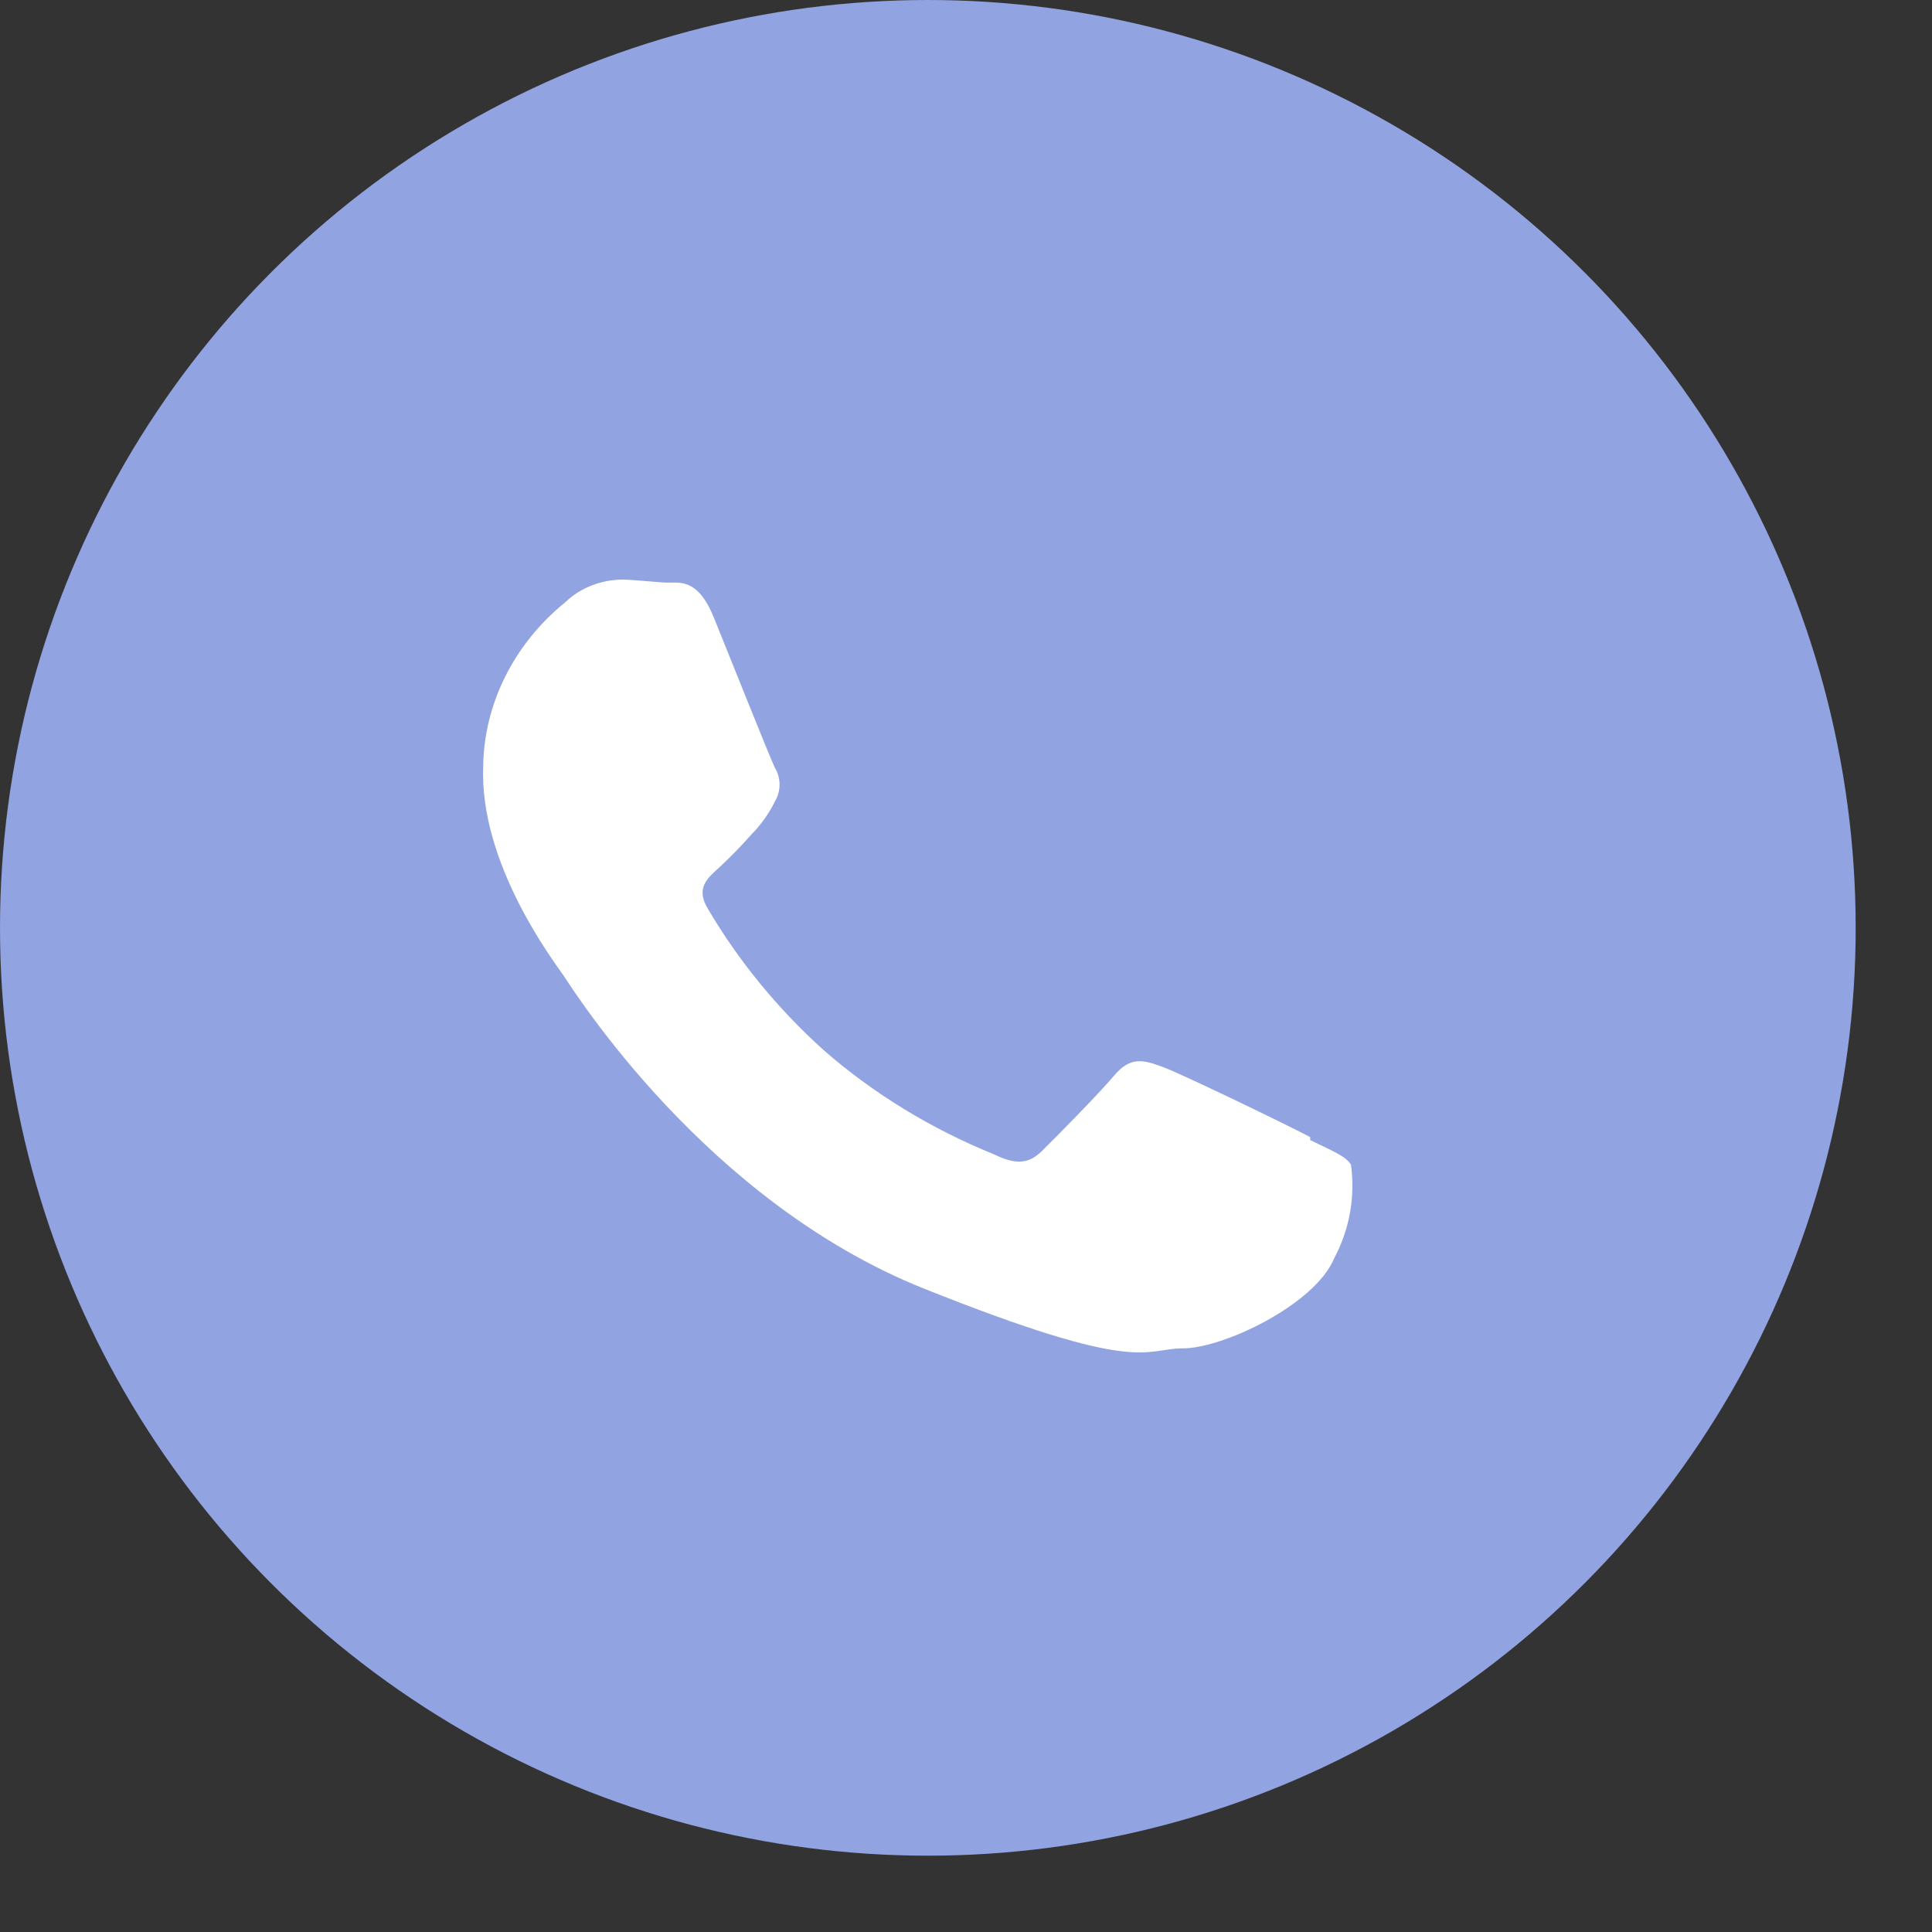 <svg width="20" height="20" viewBox="0 0 20 20" fill="none" xmlns="http://www.w3.org/2000/svg">
    <rect x="0" y="0" width="20" height="20" fill="#333333" stroke="none"/>
    <circle cx="9.605" cy="9.605" r="9.605" fill="#A1B6FF" fill-opacity="0.85"/>
    <path d="M12.044 11.048C12.252 11.126 13.341 11.653 13.563 11.771V11.802C13.784 11.911 13.931 11.966 13.985 12.056C14.031 12.389 13.971 12.726 13.811 13.027C13.61 13.508 12.66 13.958 12.248 13.958C11.836 13.958 11.819 14.241 9.561 13.338C7.304 12.435 5.941 10.257 5.836 10.102C5.73 9.947 4.961 8.941 5.002 7.93C5.007 7.609 5.085 7.293 5.231 7.002C5.377 6.71 5.587 6.449 5.85 6.236C5.928 6.16 6.023 6.1 6.129 6.059C6.234 6.019 6.348 5.998 6.462 6C6.612 6.006 6.766 6.025 6.895 6.031C7.024 6.037 7.218 5.972 7.389 6.391C7.559 6.81 7.968 7.837 8.019 7.942C8.052 7.997 8.07 8.059 8.07 8.122C8.07 8.185 8.052 8.247 8.019 8.302C7.959 8.424 7.878 8.537 7.78 8.637C7.678 8.752 7.556 8.879 7.44 8.985C7.324 9.09 7.201 9.193 7.324 9.401C7.641 9.942 8.045 10.436 8.523 10.868C9.04 11.32 9.639 11.686 10.293 11.951C10.515 12.059 10.648 12.05 10.784 11.917C10.92 11.783 11.363 11.336 11.533 11.135C11.703 10.933 11.836 10.97 12.044 11.048Z" fill="white"/>
</svg>
